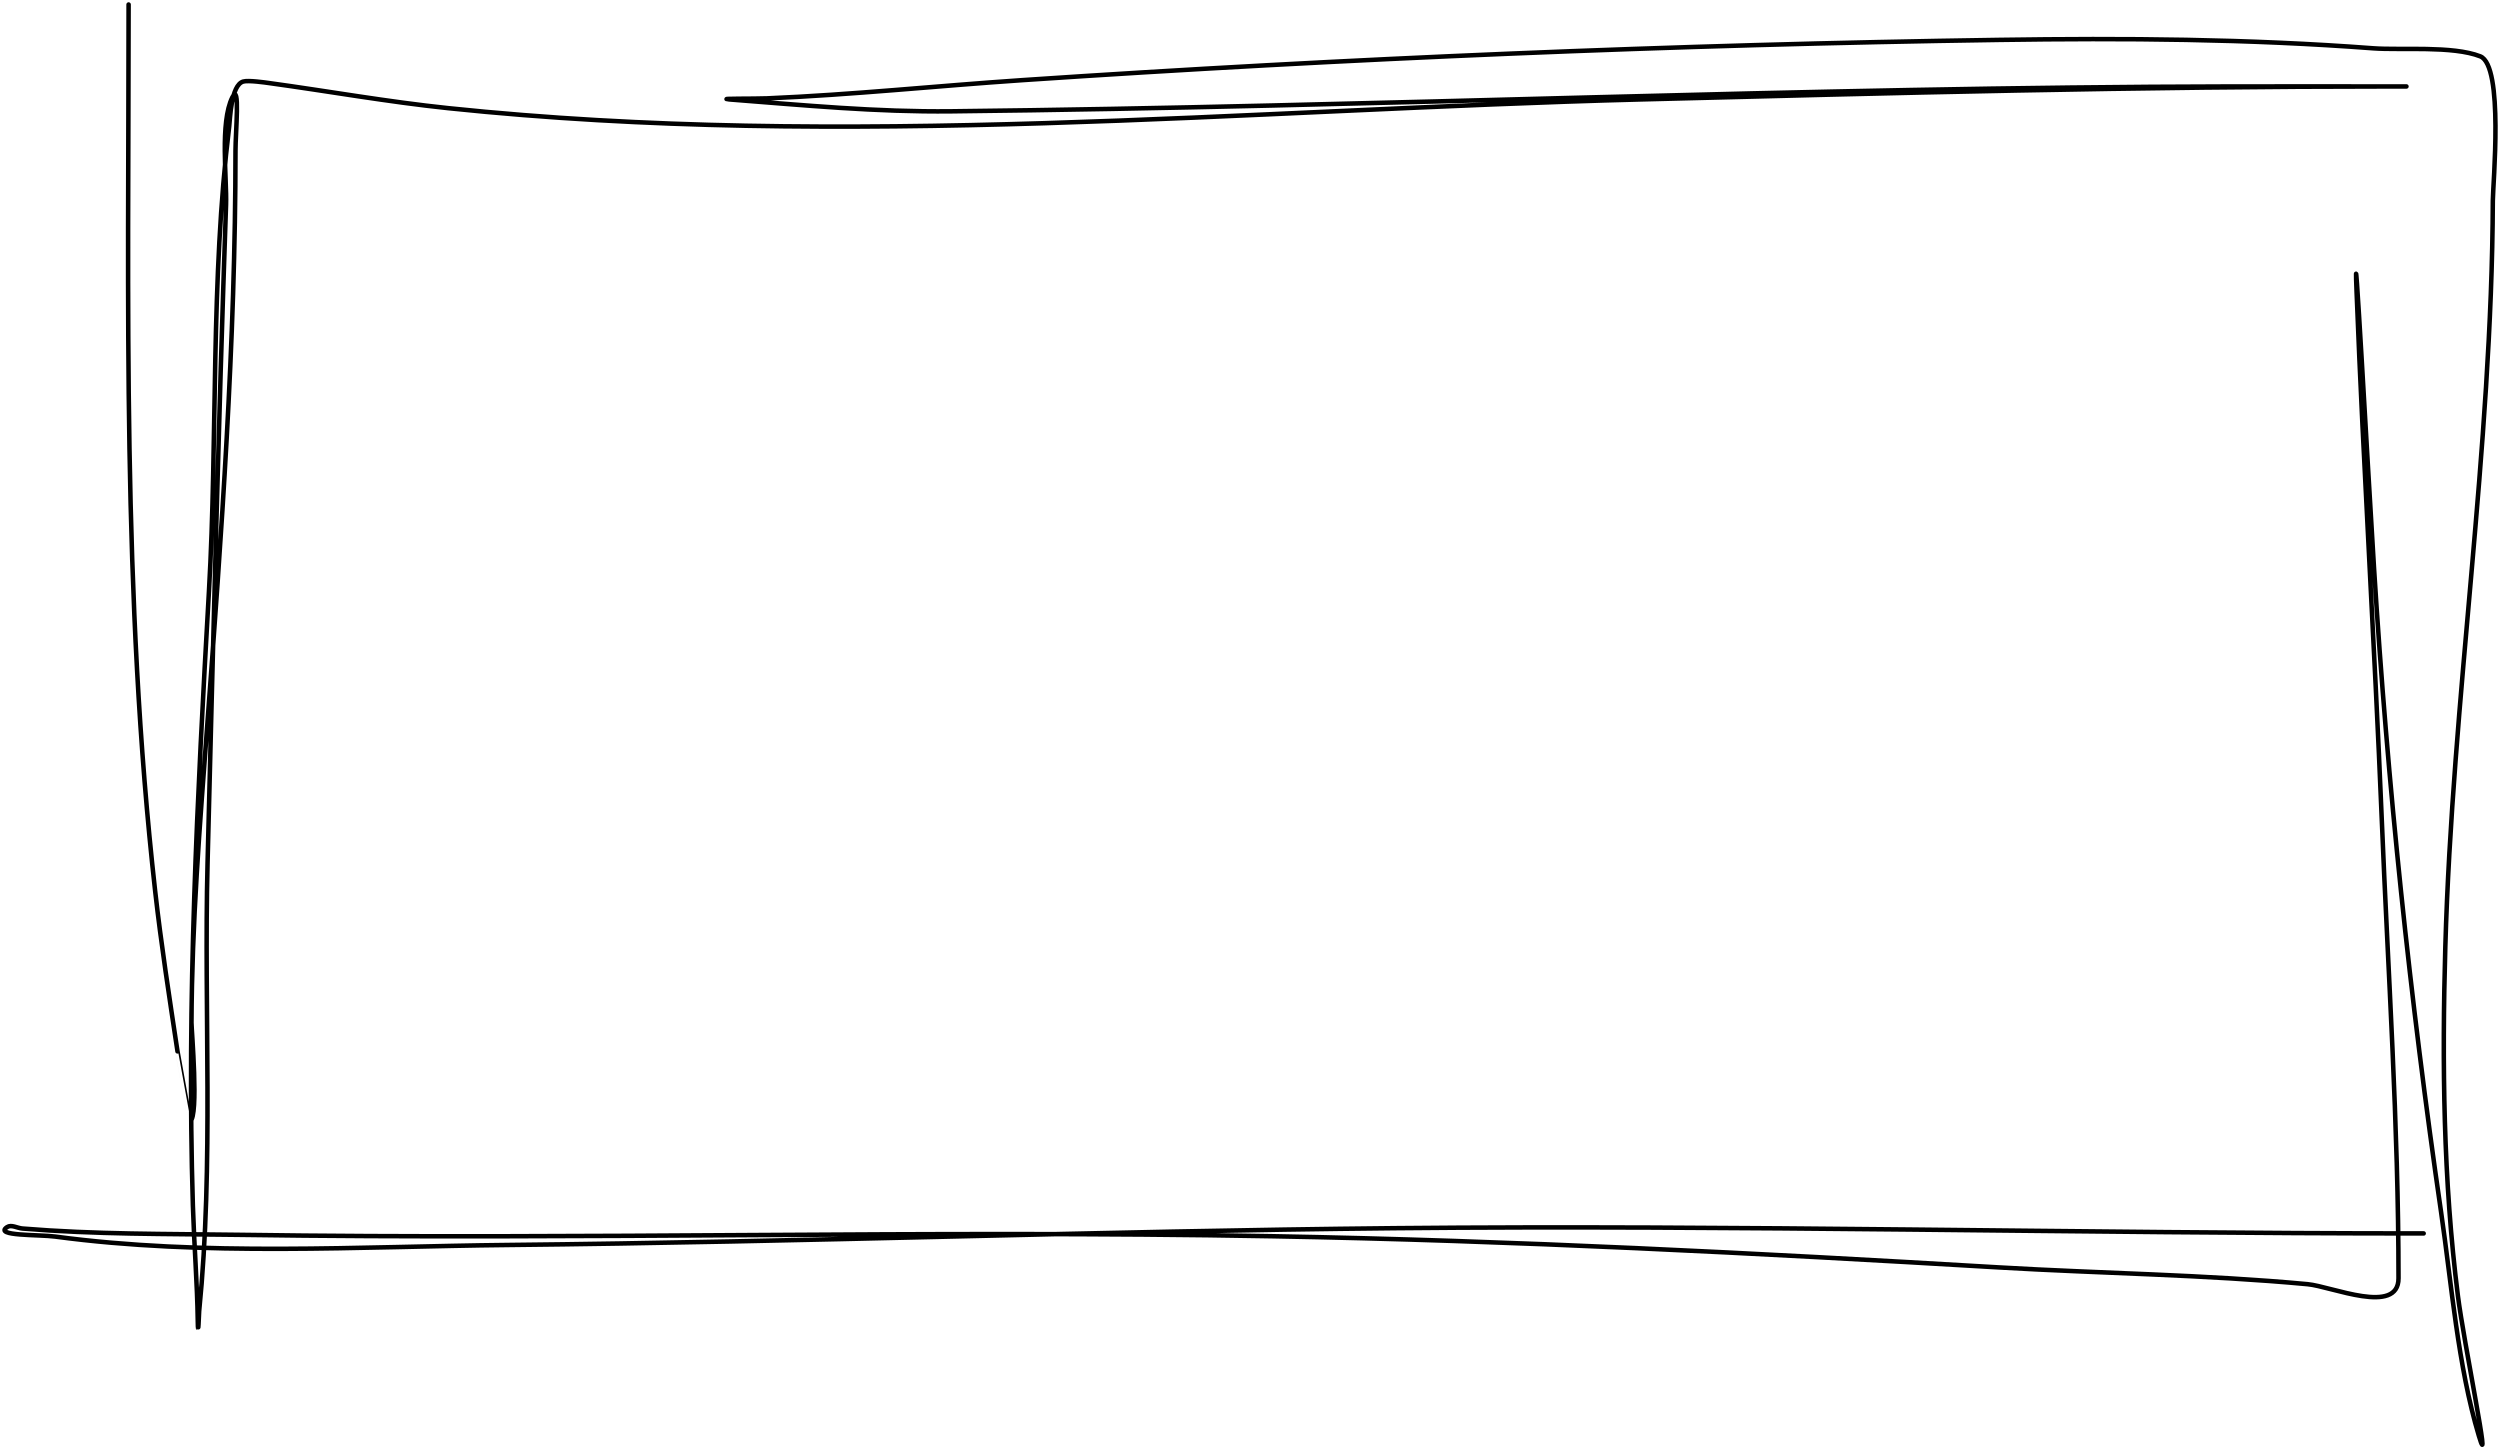 <svg width="552" height="320" viewBox="0 0 552 320" fill="none" xmlns="http://www.w3.org/2000/svg">
<path d="M28.395 1C28.395 66.373 26.959 131.721 34.257 196.737C35.587 208.584 37.419 220.357 39.193 232.143C39.251 232.525 41.957 247.611 41.97 247.604C43.937 246.508 42.272 227.325 42.279 225.804C42.368 203.868 44.124 182.192 45.749 160.326C48.885 118.151 51.997 75.553 51.997 33.236C51.997 29.313 53.053 17.977 51.303 21.486C48.522 27.059 50.112 39.5 49.914 45.219C48.236 93.664 47.057 142.17 45.827 190.63C44.994 223.405 47.234 256.844 43.975 289.503C43.952 289.734 43.736 296.253 43.667 291.668C43.538 283.156 42.846 274.665 42.587 266.157C41.208 220.882 43.574 175.74 46.135 130.564C48.069 96.44 46.459 61.869 50.609 27.902C50.814 26.222 50.984 18.814 53.694 18.007C54.815 17.673 58.8 18.255 59.247 18.316C72.516 20.138 85.626 22.486 98.97 23.882C186.585 33.048 274.644 24.21 362.371 21.95C417.663 20.525 472.893 19.089 528.203 19.089C531.38 19.089 533.021 19.089 528.82 19.089C516.736 19.089 504.652 19.066 492.568 19.089C398.364 19.271 304.285 23.518 210.115 24.578C193.373 24.767 177.541 23.226 160.983 21.95C158.188 21.734 166.589 21.836 169.39 21.718C188.185 20.925 206.929 18.961 225.696 17.698C297.475 12.866 369.498 9.874 441.43 8.808C468.981 8.399 496.475 8.584 523.96 10.663C530.099 11.127 541.54 10.049 547.64 12.441C552.88 14.496 550.43 40.66 550.416 44.291C550.209 99.354 541.493 154.054 539.926 209.106C539.195 234.817 539.475 260.554 542.703 286.102C544.01 296.442 550.319 327.007 547.331 317.024C542.688 301.51 541.311 283.559 539.001 267.703C532.127 220.515 527.177 173.13 524.192 125.539C522.917 105.207 519.539 44.188 520.335 64.545C521.852 103.312 524.303 142.045 525.889 180.812C527.268 214.547 529.591 248.463 529.591 282.236C529.591 290.496 514.815 284.043 509.537 283.551C486.876 281.438 463.991 281.179 441.276 279.84C387.845 276.69 334.447 273.939 280.921 272.96C204.913 271.569 128.924 273.759 52.922 272.651C36.956 272.418 20.877 272.576 4.947 271.259C3.815 271.166 2.499 270.318 1.553 270.95C-1.455 272.96 8.614 272.556 12.197 273.037C44.941 277.432 79.399 275.229 112.236 274.892C177.501 274.223 242.729 271.825 307.994 271.182C383.73 270.435 459.419 272.341 535.144 272.341" stroke="black" stroke-linecap="round" stroke-linejoin="round"/>
</svg>
